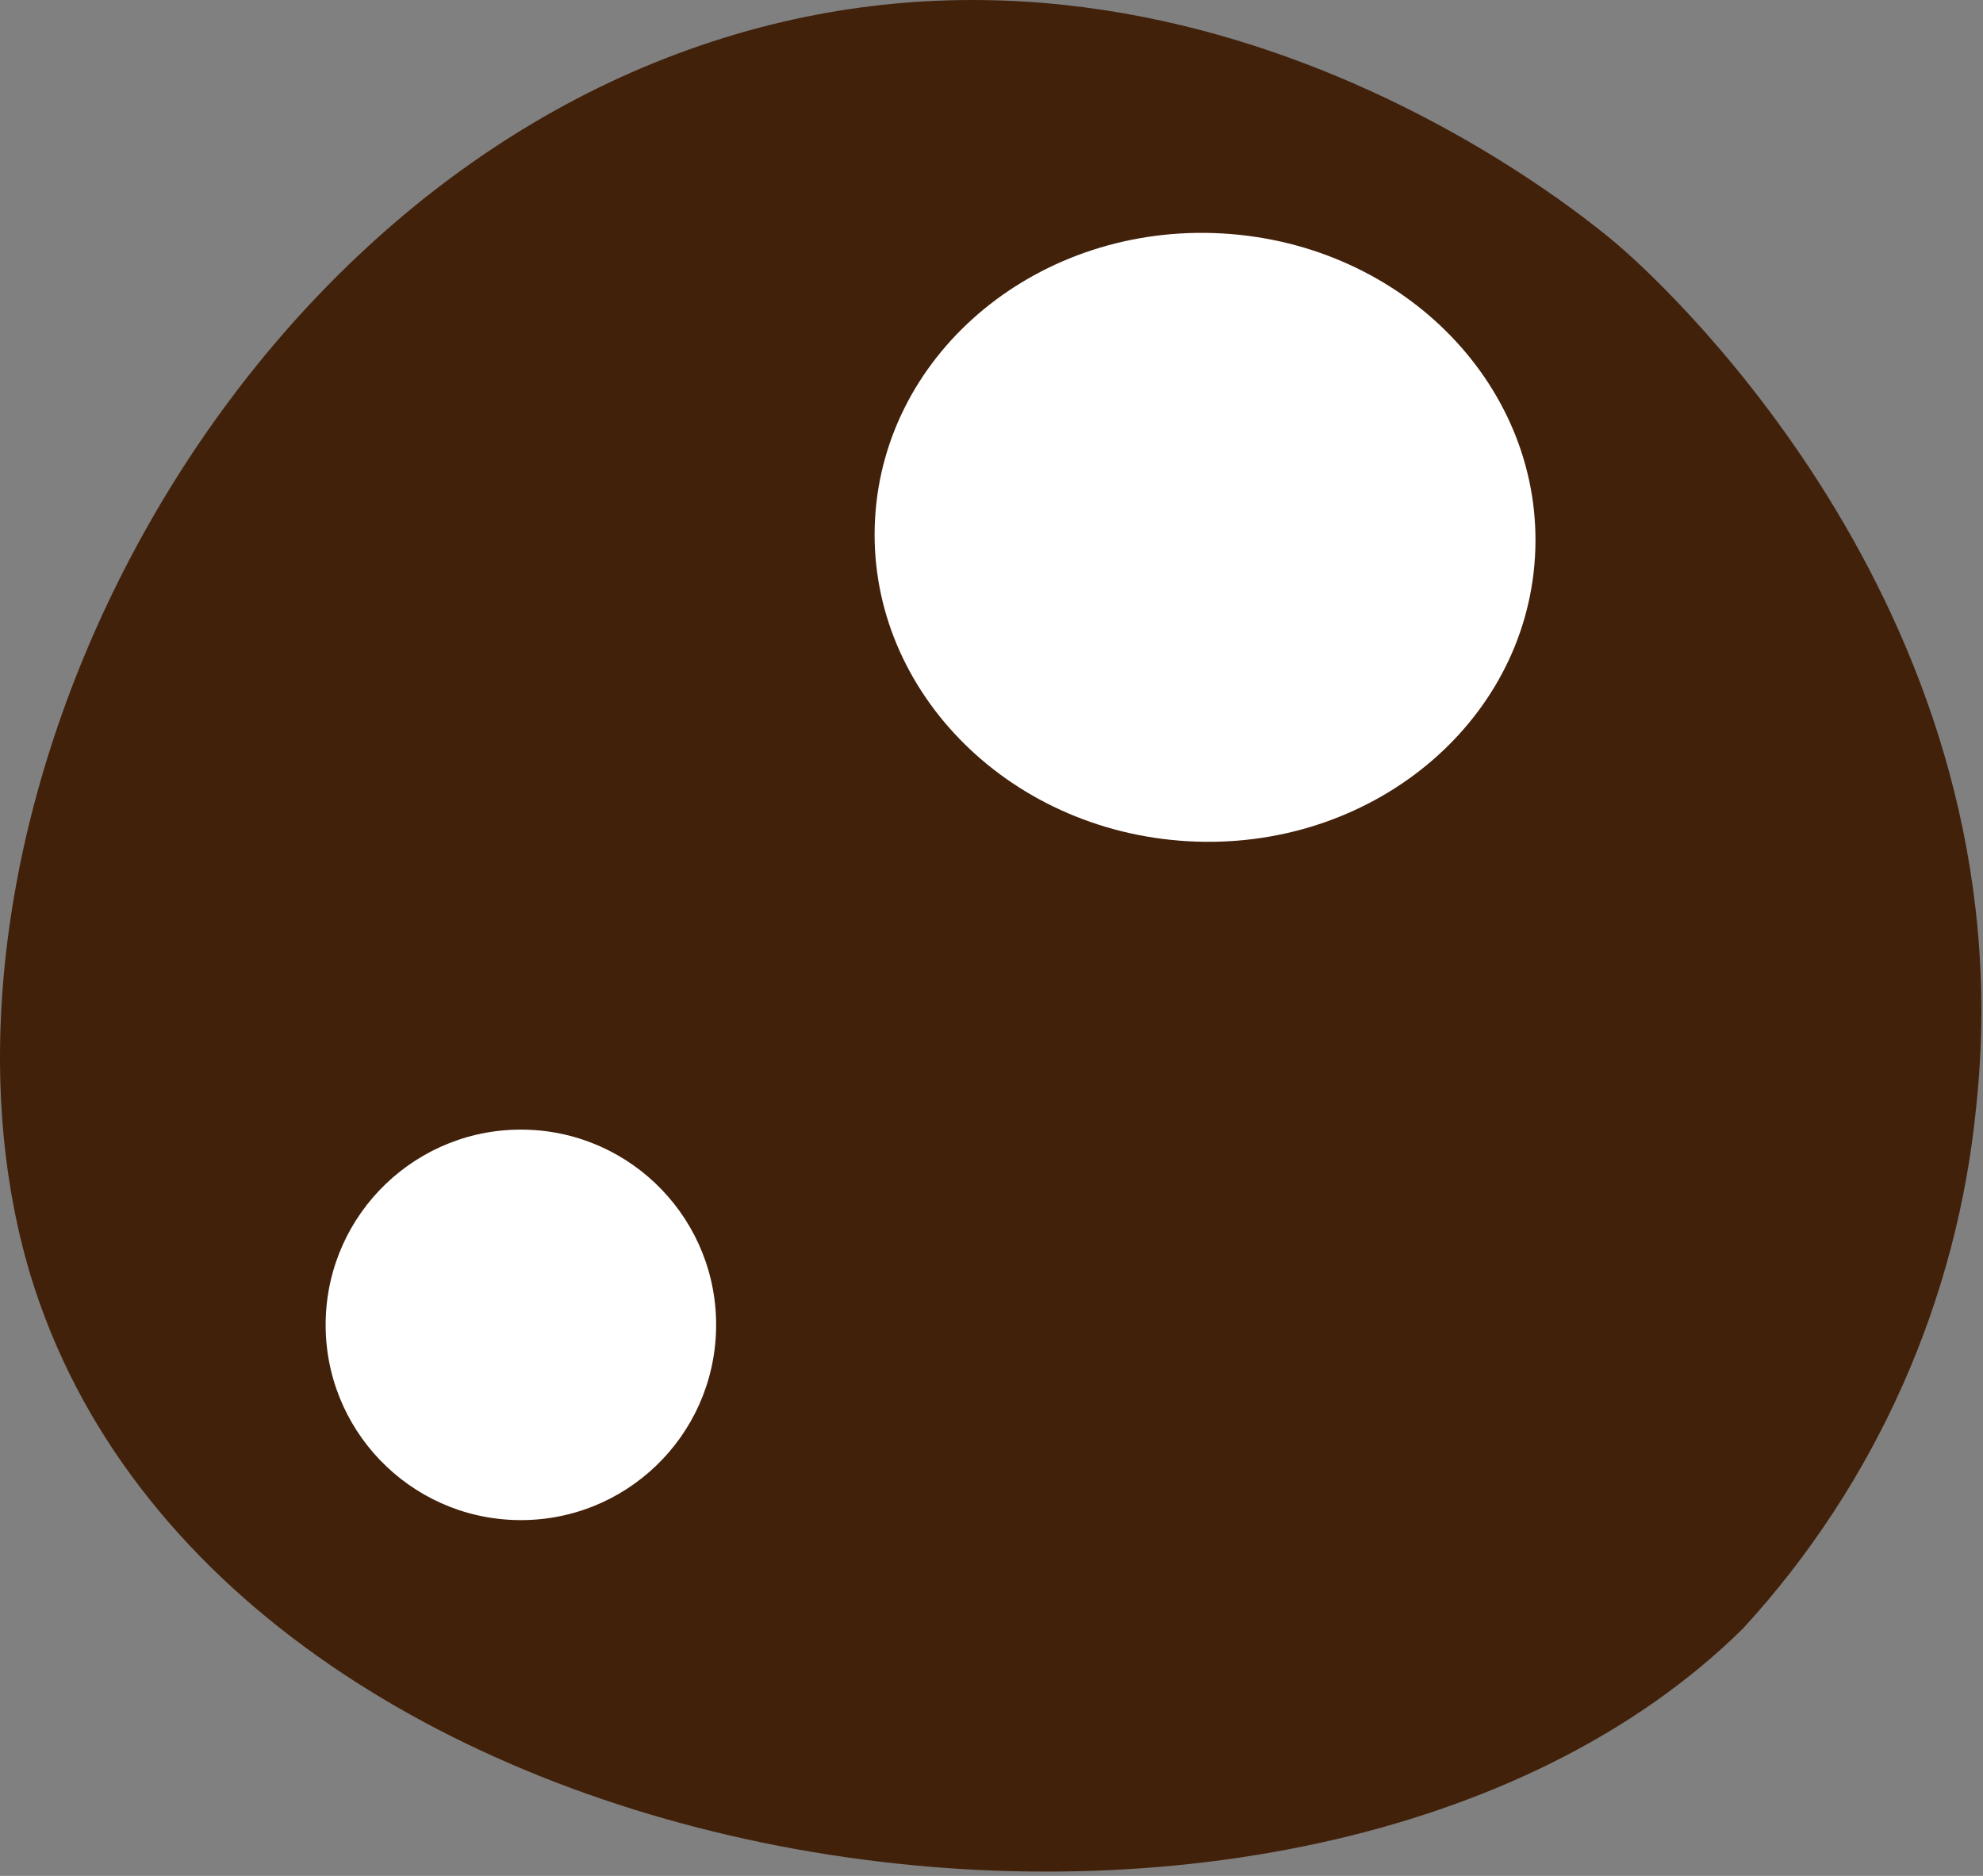 <svg width="37" height="35" viewBox="0 0 37 35" fill="none" xmlns="http://www.w3.org/2000/svg">
<rect x="0" y="0" width="37" height="35" fill="#808080" stroke="none"/>
<path d="M36.877 20.613C36.527 24.253 35.002 27.68 32.531 30.375C24.412 38.412 4.125 35.531 0.565 23.78C-1.816 15.839 3.529 4.255 12.863 0.921C22.197 -2.412 29.948 4.35 30.305 4.671C31.15 5.421 37.829 11.565 36.877 20.613Z" fill="#42210B"/>
<path d="M13.361 24.796C13.404 22.785 11.808 21.119 9.796 21.077C7.785 21.034 6.119 22.631 6.077 24.642C6.034 26.654 7.631 28.319 9.642 28.361C11.654 28.404 13.319 26.808 13.361 24.796Z" fill="white"/>
<path d="M28.641 10.382C28.823 7.25 26.213 4.553 22.813 4.356C19.412 4.159 16.509 6.538 16.328 9.669C16.147 12.801 18.756 15.498 22.157 15.695C25.557 15.892 28.46 13.513 28.641 10.382Z" fill="white"/>
</svg>
